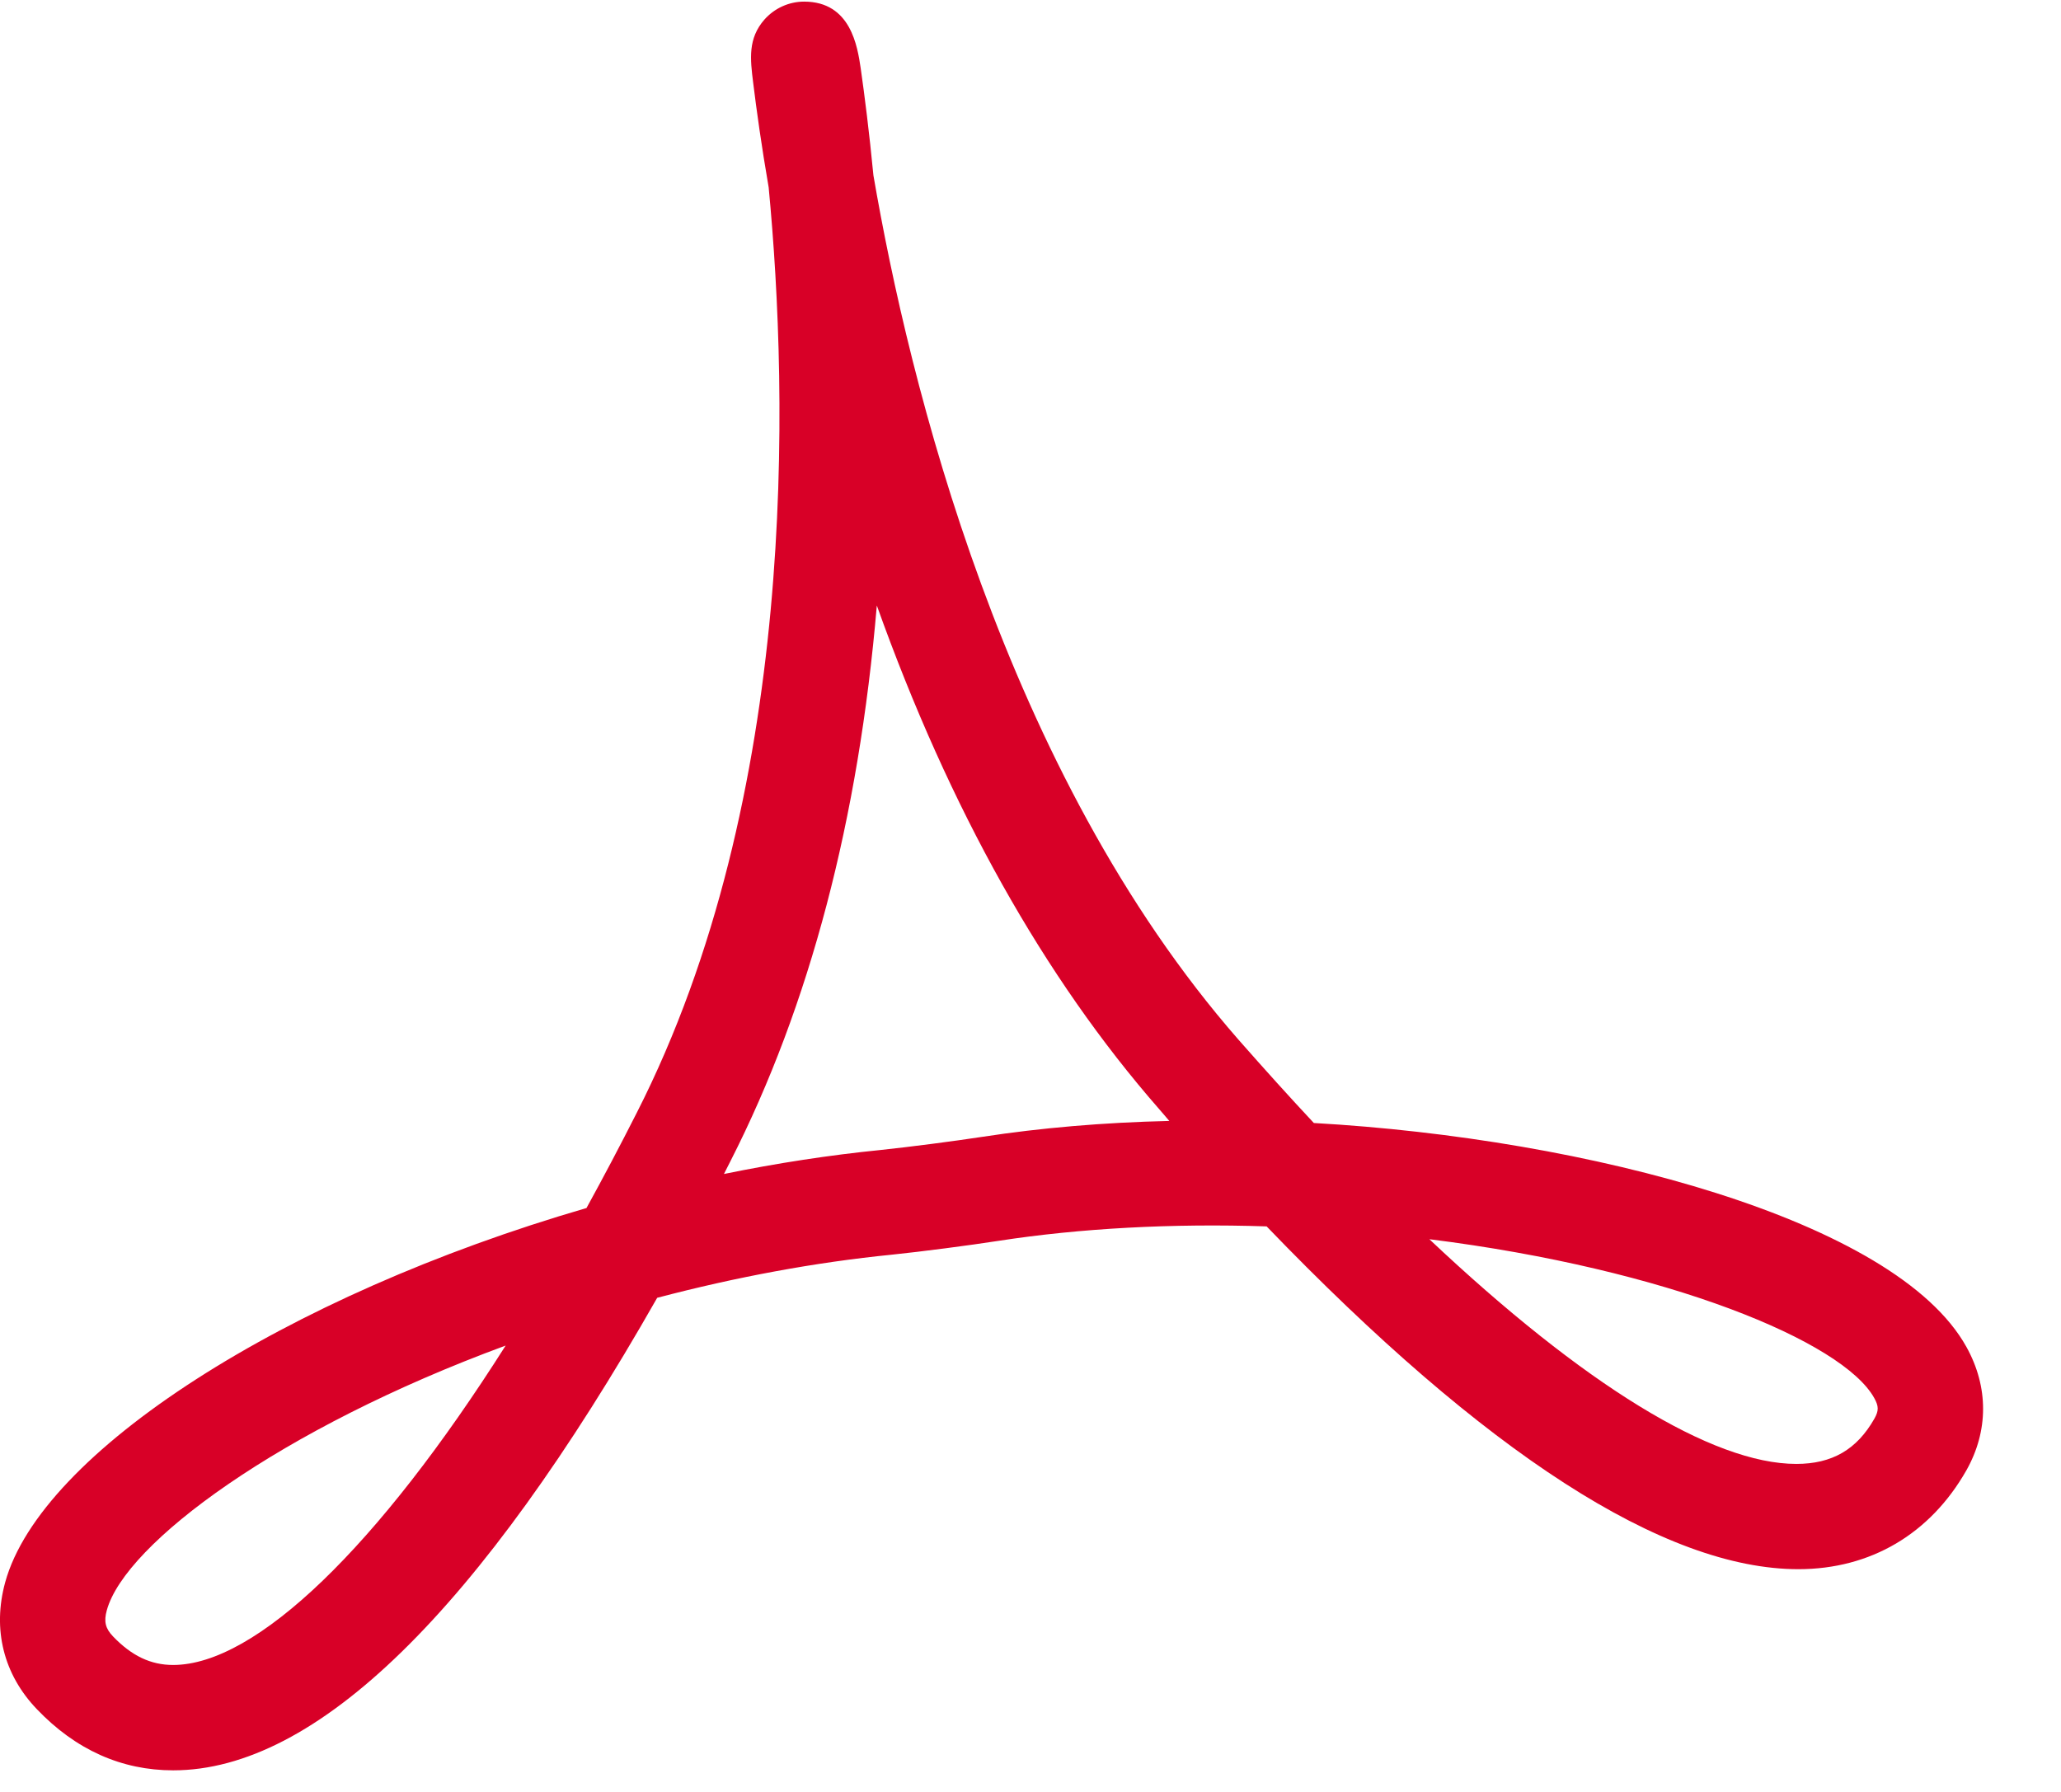 <?xml version="1.0" encoding="UTF-8"?>
<svg width="23px" height="20px" viewBox="0 0 23 20" version="1.1" xmlns="http://www.w3.org/2000/svg" xmlns:xlink="http://www.w3.org/1999/xlink">
    <!-- Generator: Sketch 48.1 (47250) - http://www.bohemiancoding.com/sketch -->
    <title>adobe-reader-symbol copy 2</title>
    <desc>Created with Sketch.</desc>
    <defs></defs>
    <g id="project_files" stroke="none" stroke-width="1" fill="none" fill-rule="evenodd" transform="translate(-301, -482)">
        <g id="adobe-reader-symbol-copy-2" transform="translate(301, 482)" fill="#D80027" fill-rule="nonzero">
            <path d="M21.945,15.034 C21.157,13.612 17.708,12.706 14.662,12.534 C14.386,12.239 14.107,11.929 13.821,11.604 C11.203,8.611 10.143,4.261 9.747,1.957 C9.7,1.469 9.648,1.063 9.605,0.761 C9.569,0.52 9.495,0.018 8.974,0.018 C8.806,0.018 8.645,0.09 8.531,0.218 C8.345,0.43 8.372,0.658 8.405,0.922 C8.442,1.224 8.498,1.629 8.578,2.091 C8.801,4.43 8.906,8.884 7.105,12.422 C6.918,12.791 6.731,13.145 6.545,13.483 C3.175,14.463 0.456,16.211 0.058,17.66 C-0.086,18.185 0.039,18.688 0.412,19.077 C0.845,19.53 1.357,19.759 1.933,19.759 C3.527,19.759 5.344,17.984 7.334,14.485 C8.219,14.252 9.099,14.089 9.949,14.004 C10.28,13.97 10.816,13.9 11.145,13.849 C12.053,13.709 13.08,13.653 14.135,13.688 C16.578,16.226 18.575,17.514 20.071,17.514 C20.875,17.513 21.54,17.121 21.944,16.411 C22.192,15.971 22.193,15.481 21.945,15.034 Z M1.932,18.583 C1.683,18.583 1.47,18.482 1.261,18.264 C1.176,18.175 1.157,18.098 1.192,17.972 C1.398,17.226 3.122,15.946 5.643,15.018 C4.219,17.265 2.856,18.583 1.932,18.583 Z M10.965,12.688 C10.652,12.736 10.144,12.802 9.829,12.835 C9.258,12.892 8.671,12.982 8.079,13.103 C8.104,13.055 8.128,13.006 8.153,12.957 C9.036,11.222 9.583,9.142 9.785,6.758 C10.595,9.025 11.652,10.911 12.935,12.378 C12.972,12.422 13.012,12.466 13.049,12.511 C12.309,12.528 11.61,12.589 10.965,12.688 Z M20.918,15.833 C20.722,16.179 20.445,16.339 20.046,16.339 L20.046,16.339 C19.111,16.339 17.672,15.454 15.951,13.831 C18.615,14.165 20.566,14.972 20.916,15.604 C20.967,15.696 20.967,15.745 20.918,15.833 Z" id="Shape"></path>
        </g>
    </g>
</svg>